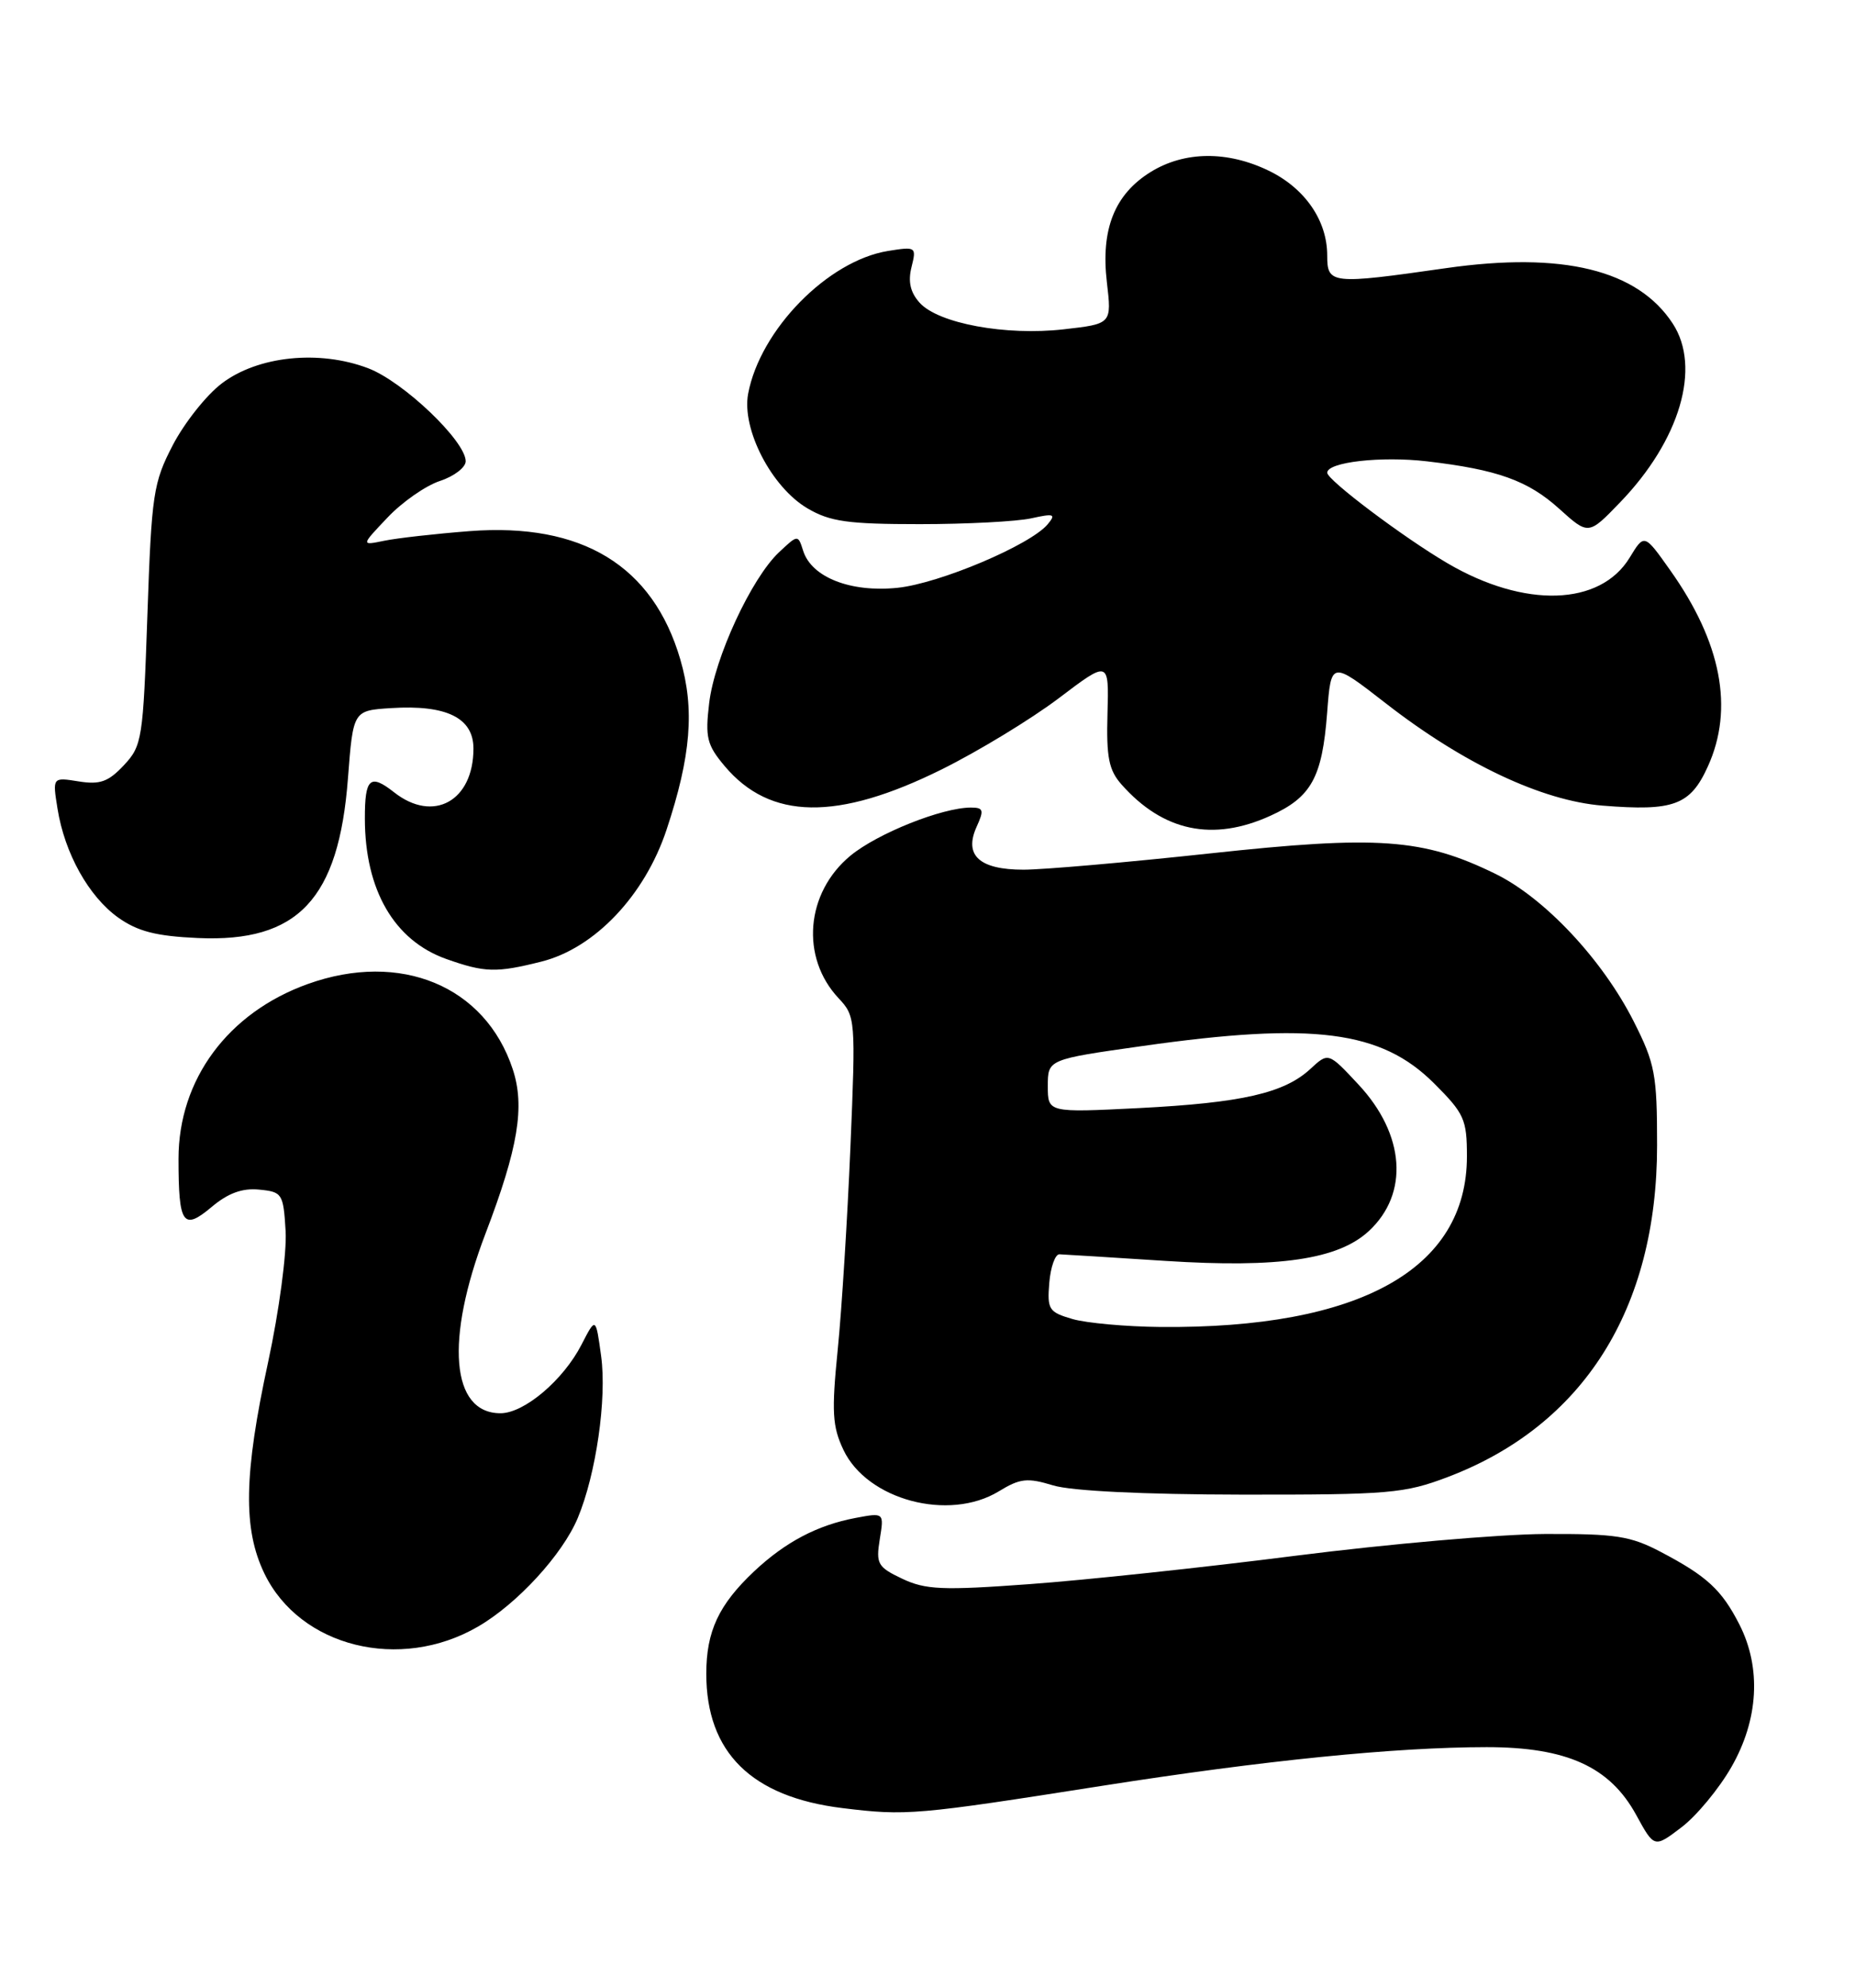 <?xml version="1.0" encoding="UTF-8" standalone="no"?>
<!DOCTYPE svg PUBLIC "-//W3C//DTD SVG 1.1//EN" "http://www.w3.org/Graphics/SVG/1.1/DTD/svg11.dtd" >
<svg xmlns="http://www.w3.org/2000/svg" xmlns:xlink="http://www.w3.org/1999/xlink" version="1.1" viewBox="0 0 239 256">
 <g >
 <path fill="currentColor"
d=" M 223.07 227.57 C 226.58 221.46 226.95 214.79 224.11 209.21 C 221.83 204.74 219.92 202.98 214.00 199.87 C 210.07 197.80 208.17 197.51 199.00 197.55 C 193.22 197.58 178.82 198.84 167.00 200.34 C 155.18 201.85 139.69 203.50 132.60 204.01 C 121.42 204.83 119.24 204.73 116.24 203.31 C 113.08 201.81 112.84 201.39 113.35 198.23 C 113.91 194.79 113.91 194.79 110.24 195.48 C 105.31 196.41 101.19 198.58 97.16 202.36 C 92.60 206.66 91.00 210.08 91.00 215.55 C 91.00 225.68 96.82 231.42 108.55 232.85 C 116.77 233.86 118.01 233.75 142.00 229.98 C 162.91 226.70 179.73 225.01 191.54 225.00 C 201.86 225.00 207.42 227.52 210.82 233.75 C 213.14 237.99 213.14 237.99 216.66 235.31 C 218.59 233.84 221.48 230.35 223.07 227.57 Z  M 61.58 209.48 C 66.64 206.55 72.47 200.20 74.44 195.49 C 76.80 189.84 78.20 180.12 77.45 174.64 C 76.76 169.59 76.76 169.59 74.92 173.17 C 72.57 177.74 67.54 182.00 64.48 182.00 C 58.11 182.00 57.32 172.57 62.55 158.87 C 66.77 147.82 67.65 142.50 66.06 137.69 C 62.53 126.98 51.60 122.44 39.66 126.72 C 29.37 130.41 23.00 139.02 23.00 149.23 C 23.00 157.68 23.58 158.53 27.25 155.45 C 29.37 153.66 31.21 152.98 33.39 153.20 C 36.37 153.49 36.51 153.70 36.80 158.56 C 36.96 161.36 35.96 168.85 34.55 175.39 C 31.41 189.89 31.29 196.90 34.07 202.65 C 38.65 212.11 51.54 215.31 61.58 209.48 Z  M 128.68 192.06 C 131.43 190.38 132.36 190.28 135.68 191.29 C 138.04 192.01 147.32 192.46 160.00 192.48 C 178.99 192.50 180.95 192.33 186.54 190.21 C 204.02 183.57 213.50 168.55 213.50 147.50 C 213.50 138.38 213.24 136.98 210.50 131.56 C 206.47 123.59 199.03 115.65 192.66 112.53 C 183.33 107.97 177.56 107.56 155.84 109.91 C 145.20 111.06 134.42 112.00 131.87 112.00 C 126.18 112.00 124.16 110.15 125.83 106.47 C 126.81 104.32 126.71 104.00 125.09 104.00 C 121.39 104.00 113.07 107.32 109.58 110.19 C 103.80 114.96 103.10 123.29 108.05 128.56 C 110.22 130.87 110.26 131.27 109.57 147.71 C 109.18 156.94 108.45 168.70 107.93 173.84 C 107.13 181.83 107.24 183.70 108.67 186.72 C 111.73 193.17 122.25 195.97 128.68 192.06 Z  M 69.78 123.83 C 76.63 122.10 83.07 115.32 85.88 106.85 C 89.03 97.38 89.52 91.31 87.65 84.92 C 84.12 72.84 74.98 67.29 60.50 68.40 C 56.10 68.74 51.15 69.30 49.50 69.64 C 46.50 70.26 46.50 70.26 49.93 66.65 C 51.81 64.66 54.85 62.54 56.68 61.94 C 58.51 61.34 60.00 60.19 60.00 59.40 C 60.00 56.81 51.98 49.16 47.45 47.43 C 41.14 45.02 33.21 45.84 28.56 49.39 C 26.58 50.89 23.76 54.46 22.27 57.31 C 19.75 62.16 19.53 63.59 18.99 79.21 C 18.44 95.20 18.31 96.04 15.96 98.55 C 13.95 100.69 12.88 101.07 10.13 100.63 C 6.76 100.09 6.76 100.09 7.41 104.14 C 8.33 109.90 11.43 115.45 15.22 118.16 C 17.74 119.95 20.11 120.56 25.50 120.80 C 38.40 121.38 43.65 115.80 44.83 100.23 C 45.50 91.50 45.50 91.50 50.40 91.19 C 57.52 90.74 61.00 92.44 61.00 96.40 C 61.00 103.17 55.83 106.02 50.77 102.03 C 47.68 99.60 47.00 100.21 47.01 105.42 C 47.02 114.62 50.79 121.12 57.50 123.50 C 62.47 125.26 63.94 125.30 69.78 123.83 Z  M 163.67 105.06 C 168.96 102.66 170.35 100.14 170.99 91.80 C 171.50 85.10 171.50 85.10 178.50 90.54 C 188.53 98.35 198.65 103.12 206.48 103.75 C 215.65 104.49 217.78 103.70 220.04 98.71 C 223.43 91.26 221.79 82.72 215.17 73.41 C 211.85 68.72 211.85 68.72 209.97 71.81 C 206.17 78.05 196.43 78.36 186.50 72.54 C 180.86 69.24 171.00 61.82 171.00 60.88 C 171.00 59.51 177.95 58.72 183.84 59.41 C 192.91 60.47 196.86 61.88 200.89 65.52 C 204.66 68.92 204.66 68.92 208.72 64.71 C 216.45 56.71 219.22 47.31 215.51 41.66 C 210.98 34.74 201.34 32.39 186.32 34.53 C 171.50 36.65 171.00 36.60 171.00 32.90 C 171.00 28.40 168.13 24.24 163.46 21.98 C 158.12 19.40 152.61 19.46 148.25 22.15 C 143.60 25.03 141.81 29.53 142.61 36.35 C 143.24 41.71 143.24 41.71 137.05 42.41 C 129.59 43.26 120.90 41.66 118.49 38.99 C 117.29 37.66 116.97 36.27 117.44 34.40 C 118.09 31.79 118.02 31.74 114.41 32.32 C 106.65 33.58 97.94 42.47 96.39 50.71 C 95.54 55.28 99.41 62.75 104.04 65.47 C 106.95 67.18 109.25 67.50 118.50 67.50 C 124.55 67.50 131.02 67.16 132.87 66.75 C 135.81 66.10 136.08 66.20 134.99 67.51 C 132.77 70.18 121.05 75.14 115.63 75.70 C 109.59 76.32 104.56 74.35 103.48 70.93 C 102.81 68.83 102.81 68.83 100.36 71.13 C 96.81 74.47 92.06 84.72 91.37 90.55 C 90.84 94.97 91.08 95.94 93.37 98.66 C 99.22 105.61 107.88 105.75 121.32 99.09 C 126.06 96.74 132.85 92.61 136.41 89.92 C 142.88 85.02 142.88 85.02 142.69 91.90 C 142.53 97.53 142.86 99.18 144.50 101.03 C 149.86 107.08 156.27 108.42 163.67 105.06 Z  M 138.19 169.87 C 135.13 168.98 134.91 168.64 135.19 165.21 C 135.36 163.17 135.95 161.51 136.50 161.53 C 137.05 161.55 143.19 161.93 150.14 162.38 C 164.77 163.32 172.42 162.20 176.37 158.53 C 181.57 153.71 181.03 146.09 175.01 139.65 C 171.15 135.51 171.15 135.51 168.83 137.66 C 165.45 140.78 160.01 142.02 146.75 142.70 C 135.00 143.29 135.00 143.29 135.00 139.86 C 135.00 136.43 135.00 136.43 147.25 134.70 C 169.18 131.59 177.94 132.71 184.75 139.50 C 188.66 143.40 189.00 144.15 189.00 148.92 C 189.00 163.44 175.20 171.12 149.50 170.89 C 145.10 170.85 140.01 170.39 138.19 169.87 Z "/>
</g>
</svg>